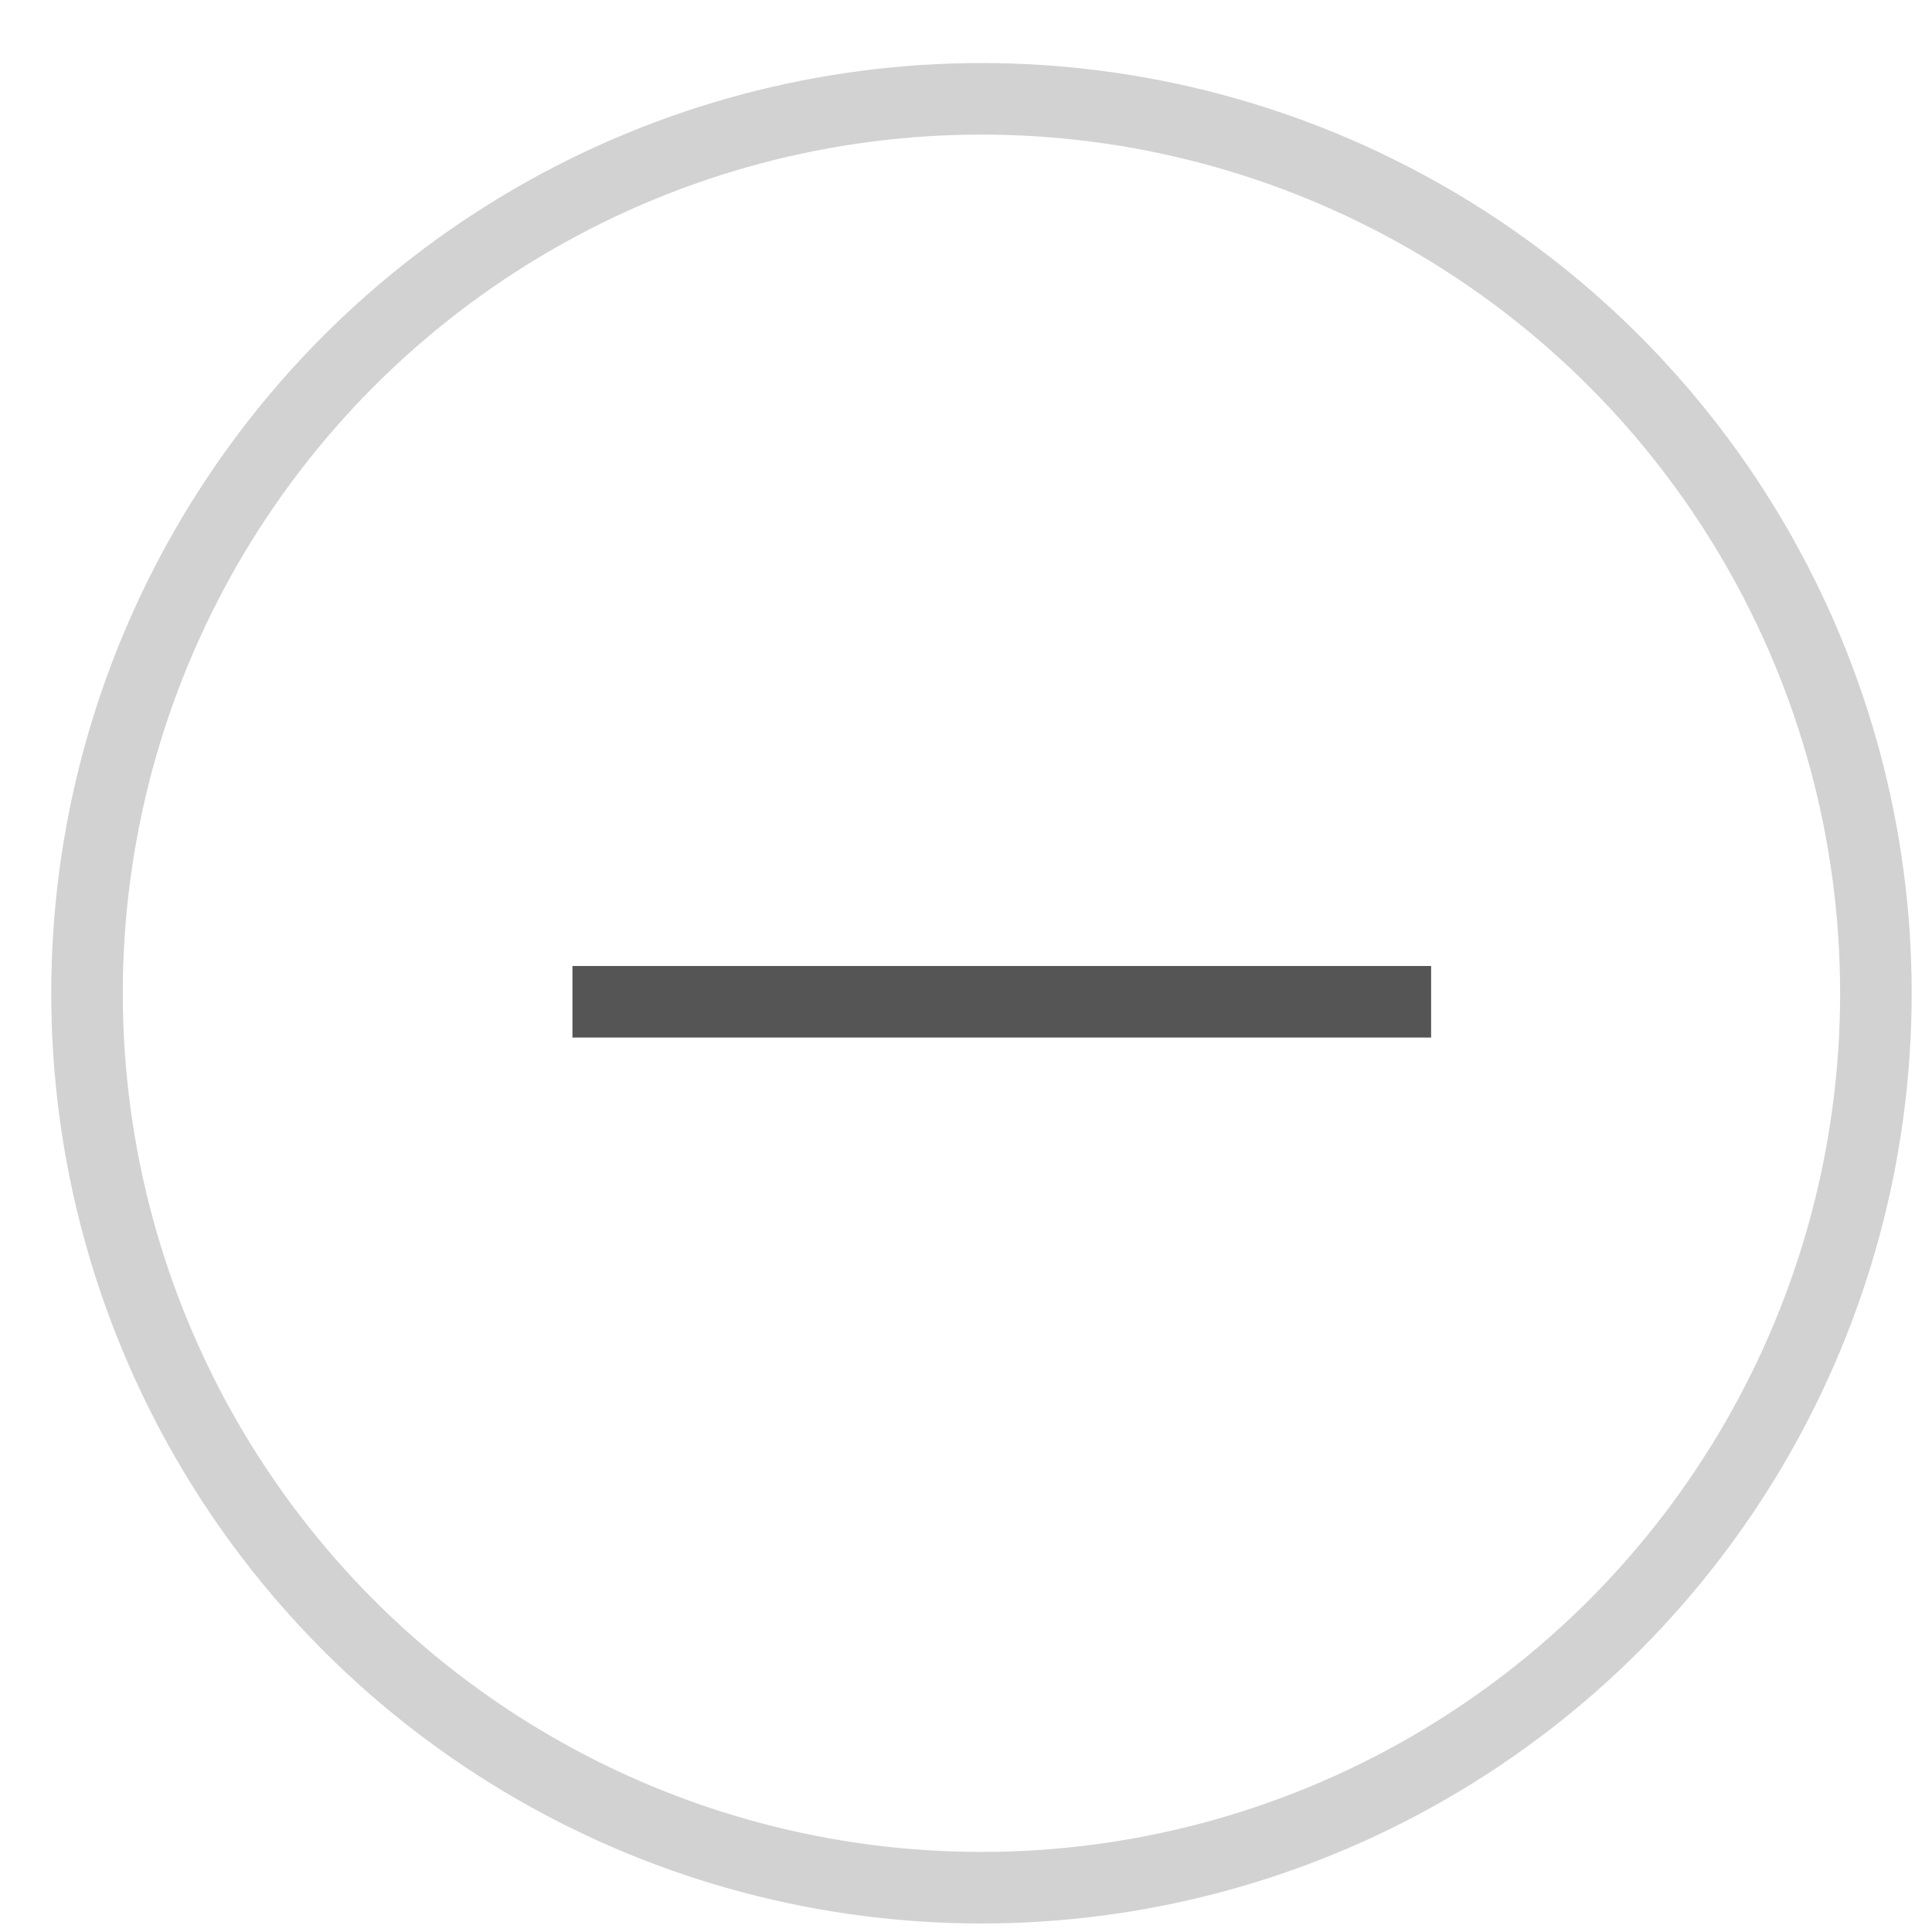<svg width="27" height="27" viewBox="0 0 27 27" fill="none" xmlns="http://www.w3.org/2000/svg">
<circle opacity="0.2" cx="13.716" cy="13.881" r="12.5" stroke="#202224"/>
<path d="M8 14L20 14" stroke="#555555"/>
</svg>
